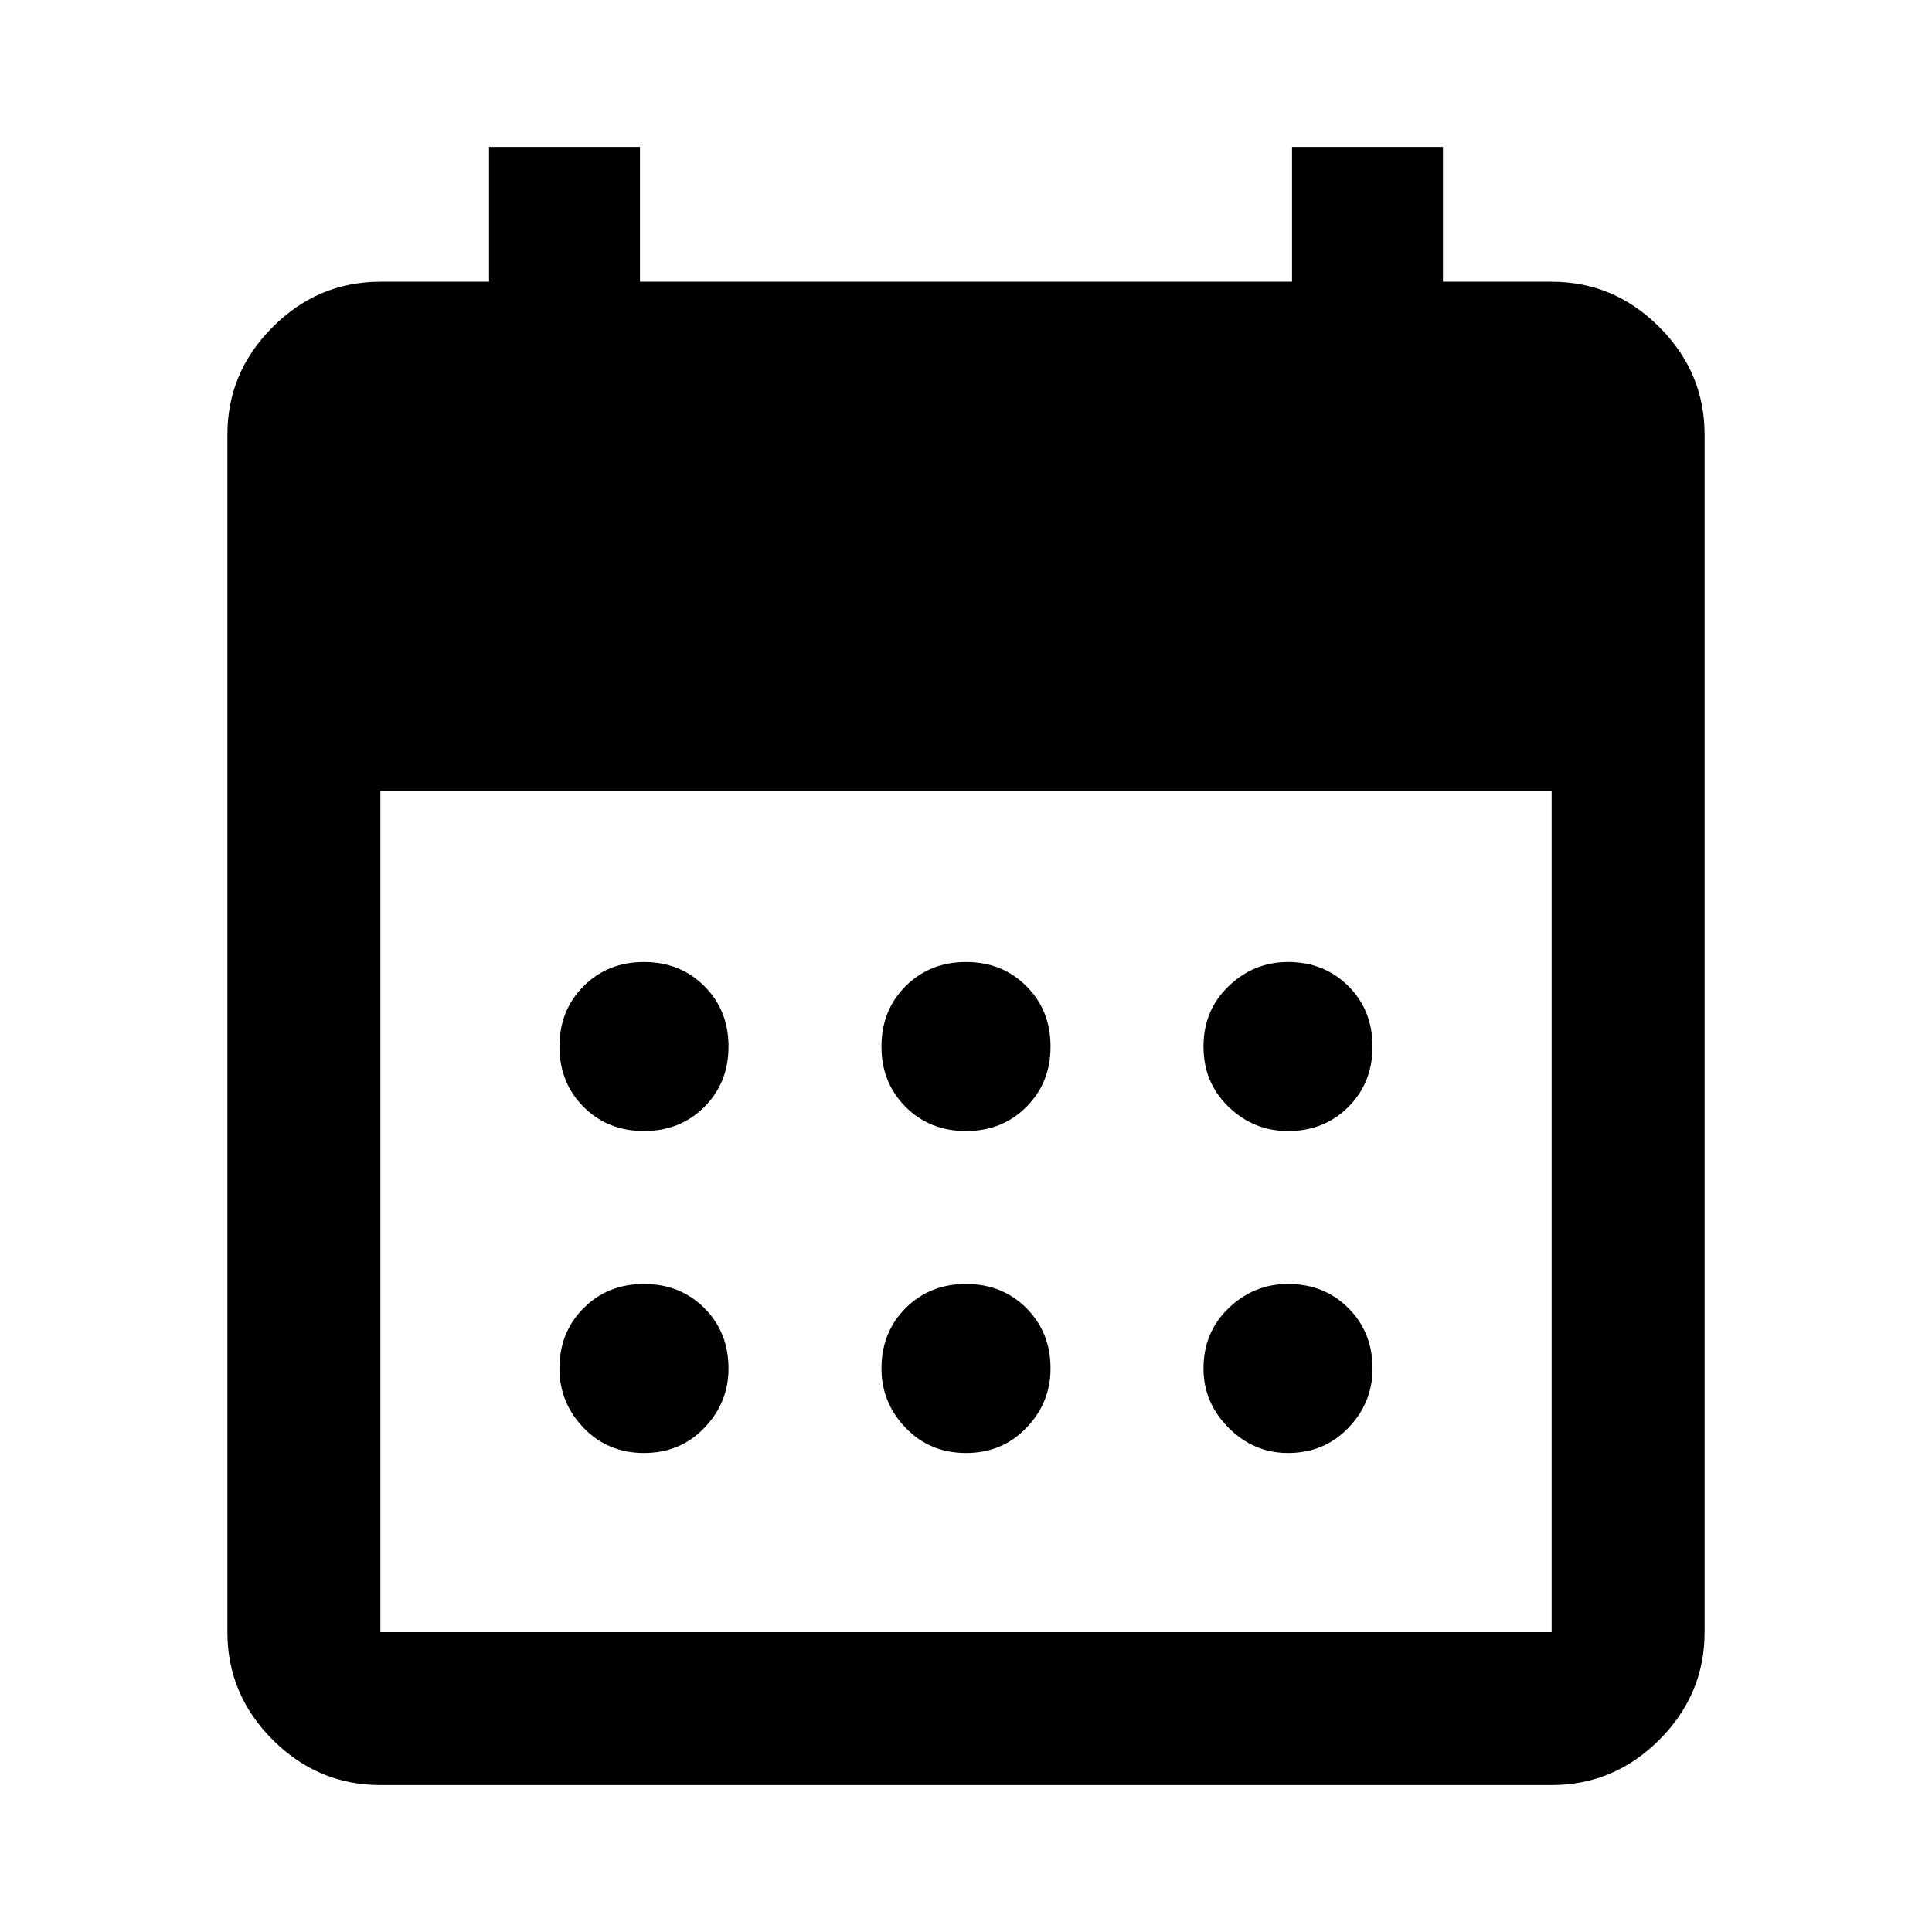 <svg xmlns="http://www.w3.org/2000/svg" height="40" width="40"><path d="M20 23.417q-.75 0-1.25-.5t-.5-1.25q0-.75.5-1.25t1.25-.5q.75 0 1.25.5t.5 1.25q0 .75-.5 1.25t-1.25.5Zm-6.667 0q-.75 0-1.25-.5t-.5-1.25q0-.75.5-1.25t1.25-.5q.75 0 1.25.5t.5 1.25q0 .75-.5 1.25t-1.25.5Zm13.334 0q-.709 0-1.229-.5-.521-.5-.521-1.25t.521-1.25q.52-.5 1.229-.5.75 0 1.25.5t.5 1.25q0 .75-.5 1.25t-1.25.5ZM20 30.083q-.75 0-1.25-.521-.5-.52-.5-1.229 0-.75.5-1.25t1.25-.5q.75 0 1.25.5t.5 1.25q0 .709-.5 1.229-.5.521-1.25.521Zm-6.667 0q-.75 0-1.25-.521-.5-.52-.5-1.229 0-.75.5-1.25t1.25-.5q.75 0 1.25.5t.5 1.25q0 .709-.5 1.229-.5.521-1.25.521Zm13.334 0q-.709 0-1.229-.521-.521-.52-.521-1.229 0-.75.521-1.25.52-.5 1.229-.5.75 0 1.25.5t.5 1.25q0 .709-.5 1.229-.5.521-1.25.521ZM7.875 36.958q-1.292 0-2.229-.937-.938-.938-.938-2.229V9q0-1.292.938-2.229.937-.938 2.229-.938h2.25V3.042h3.125v2.791h13.5V3.042h3.125v2.791h2.25q1.292 0 2.229.938.938.937.938 2.229v24.792q0 1.291-.938 2.229-.937.937-2.229.937Zm0-3.166h24.25V16.375H7.875v17.417Z"/></svg>